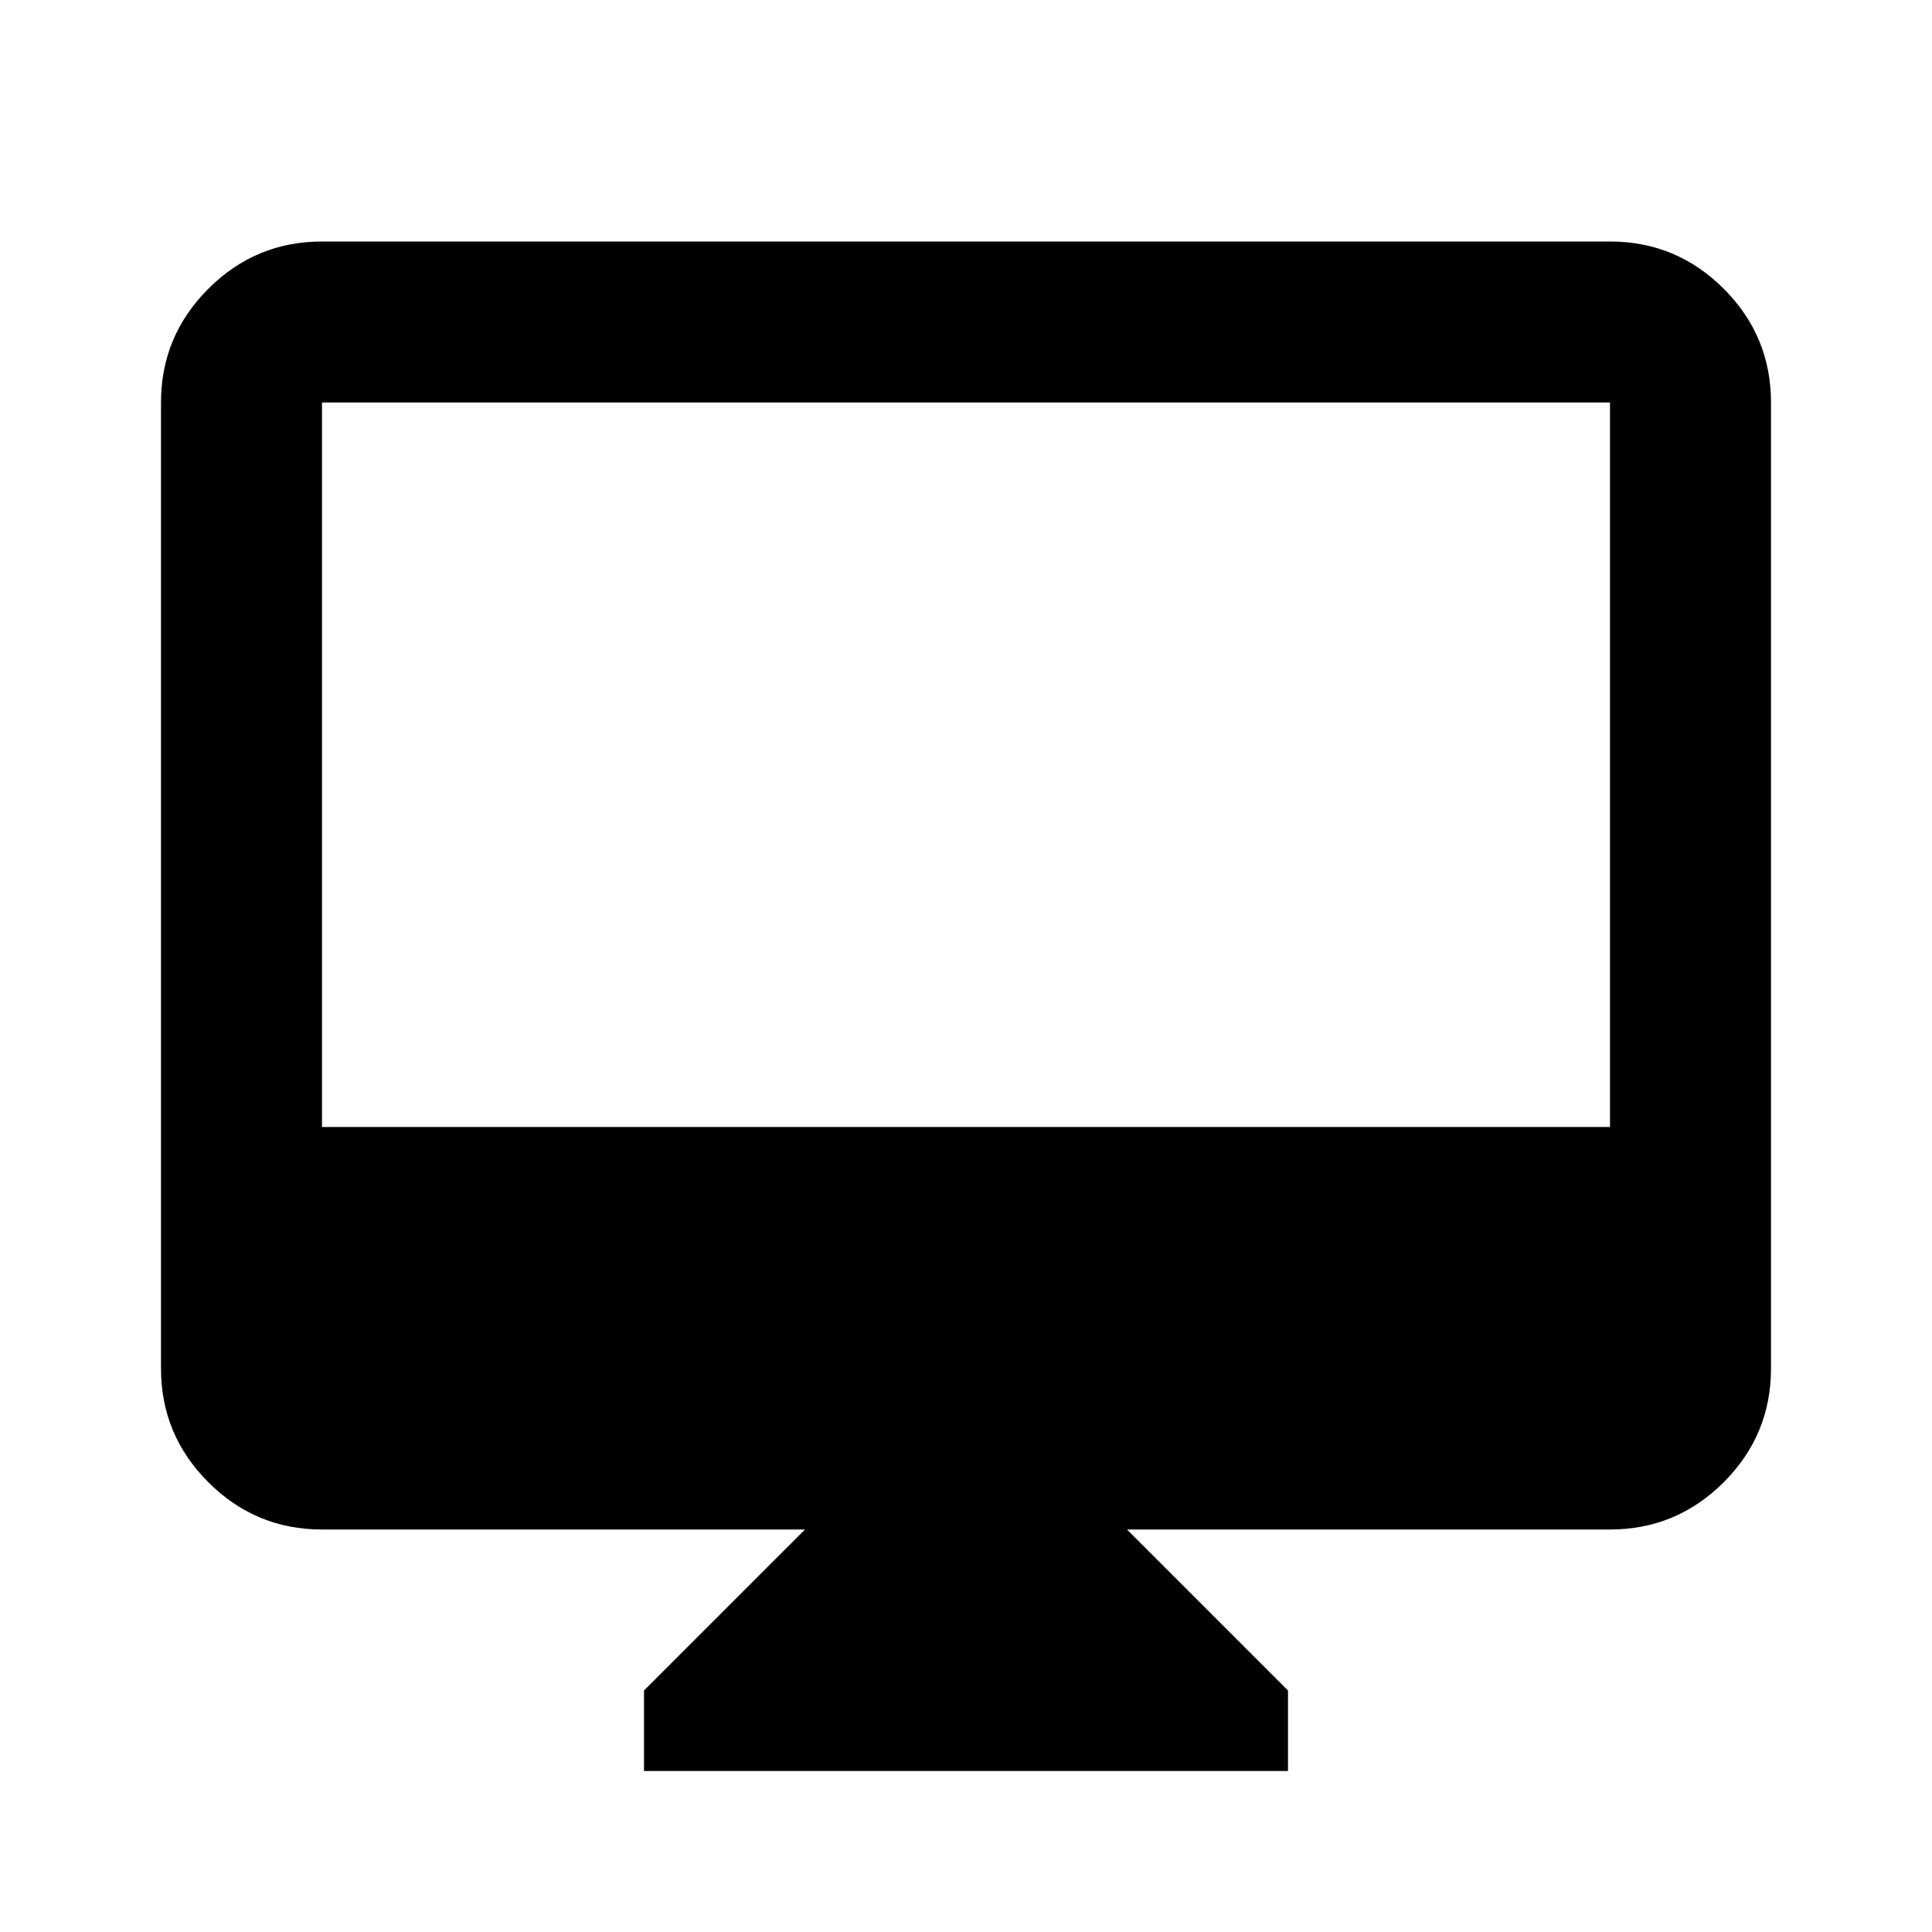 <svg xmlns="http://www.w3.org/2000/svg" viewBox="0 0 24 24"><path d="M8 22v-1l2-2H4q-.825 0-1.412-.587Q2 17.825 2 17V5q0-.825.588-1.413Q3.175 3 4 3h16q.825 0 1.413.587Q22 4.175 22 5v12q0 .825-.587 1.413Q20.825 19 20 19h-6l2 2v1Zm-4-8h16V5H4Zm0 0V5v9Z"/></svg>

